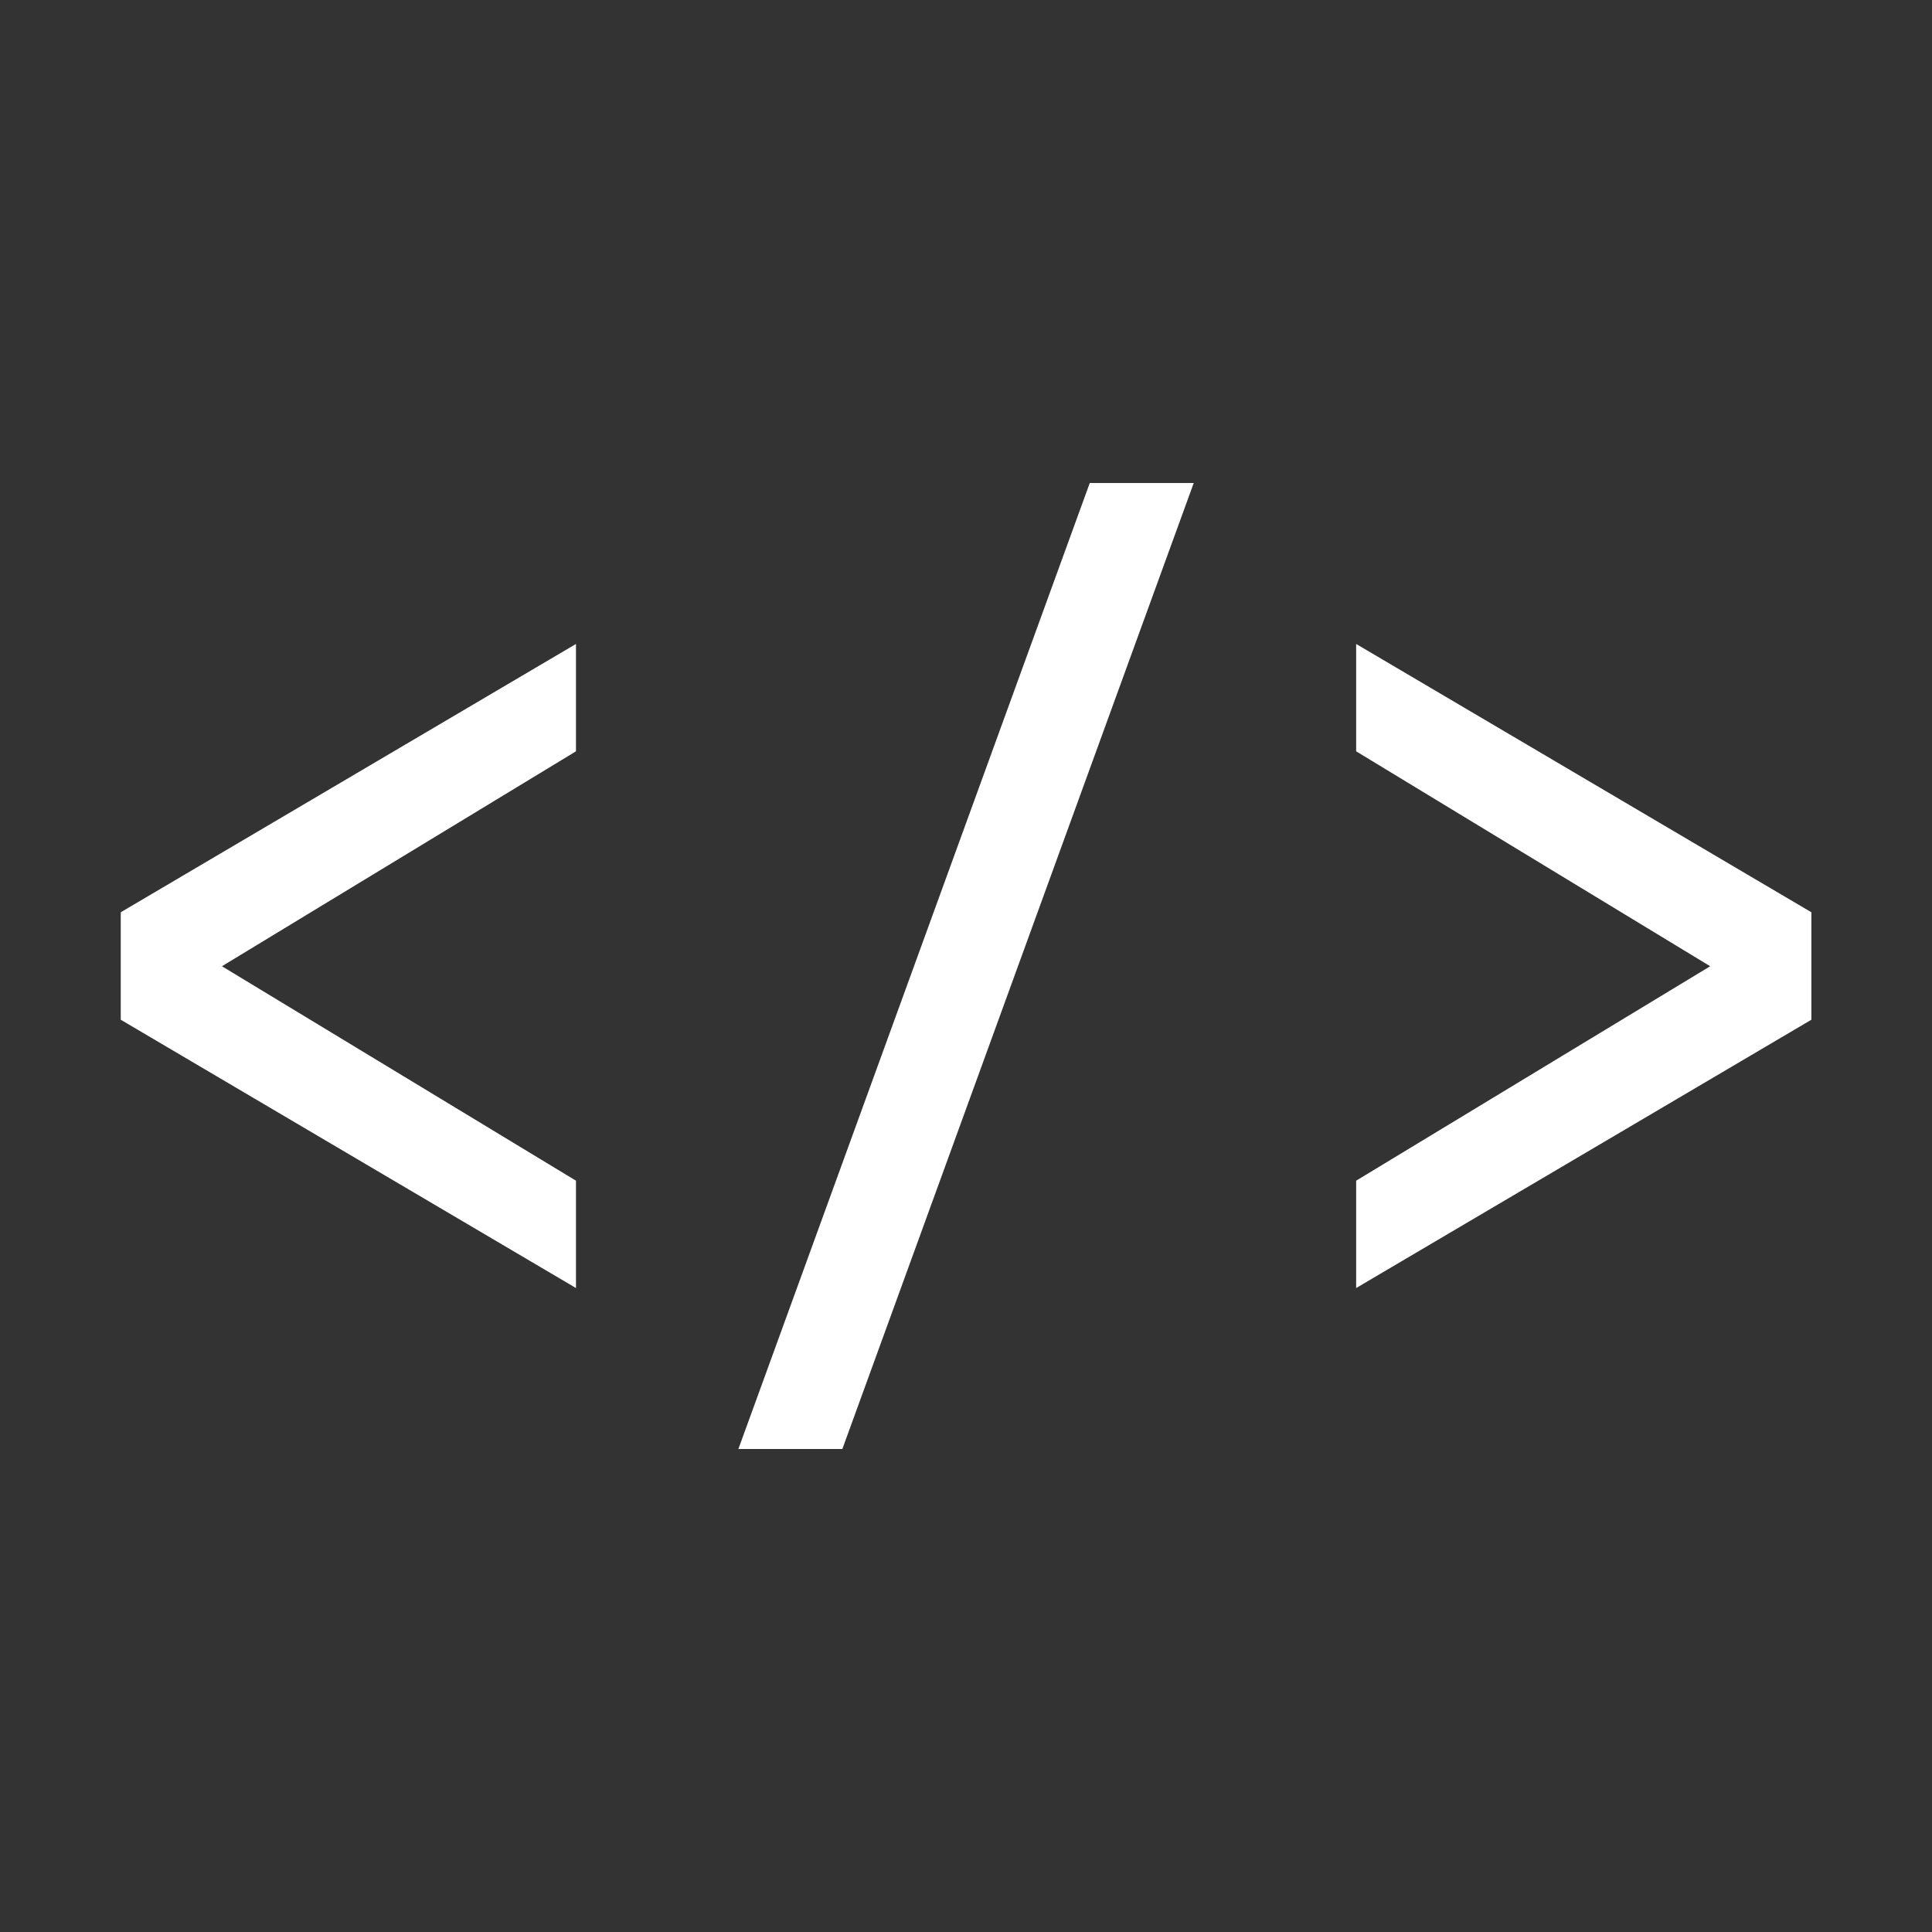 <svg height="16" width="16" xmlns="http://www.w3.org/2000/svg"><rect width="100%" height="100%" fill="#333333" stroke="none"/><path d="M9.025 4l-2.91 8h.861l2.91-8zM4.77 5.333L1 7.555v.89l3.77 2.222v-.889L1.838 8.002l2.932-1.78zm6.461 0v.889l2.932 1.78-2.932 1.776v.889l3.77-2.222v-.89z" fill="#ffffff" overflow="visible" style="isolation:auto;mix-blend-mode:normal;marker:none" color="#bebebe"/></svg>